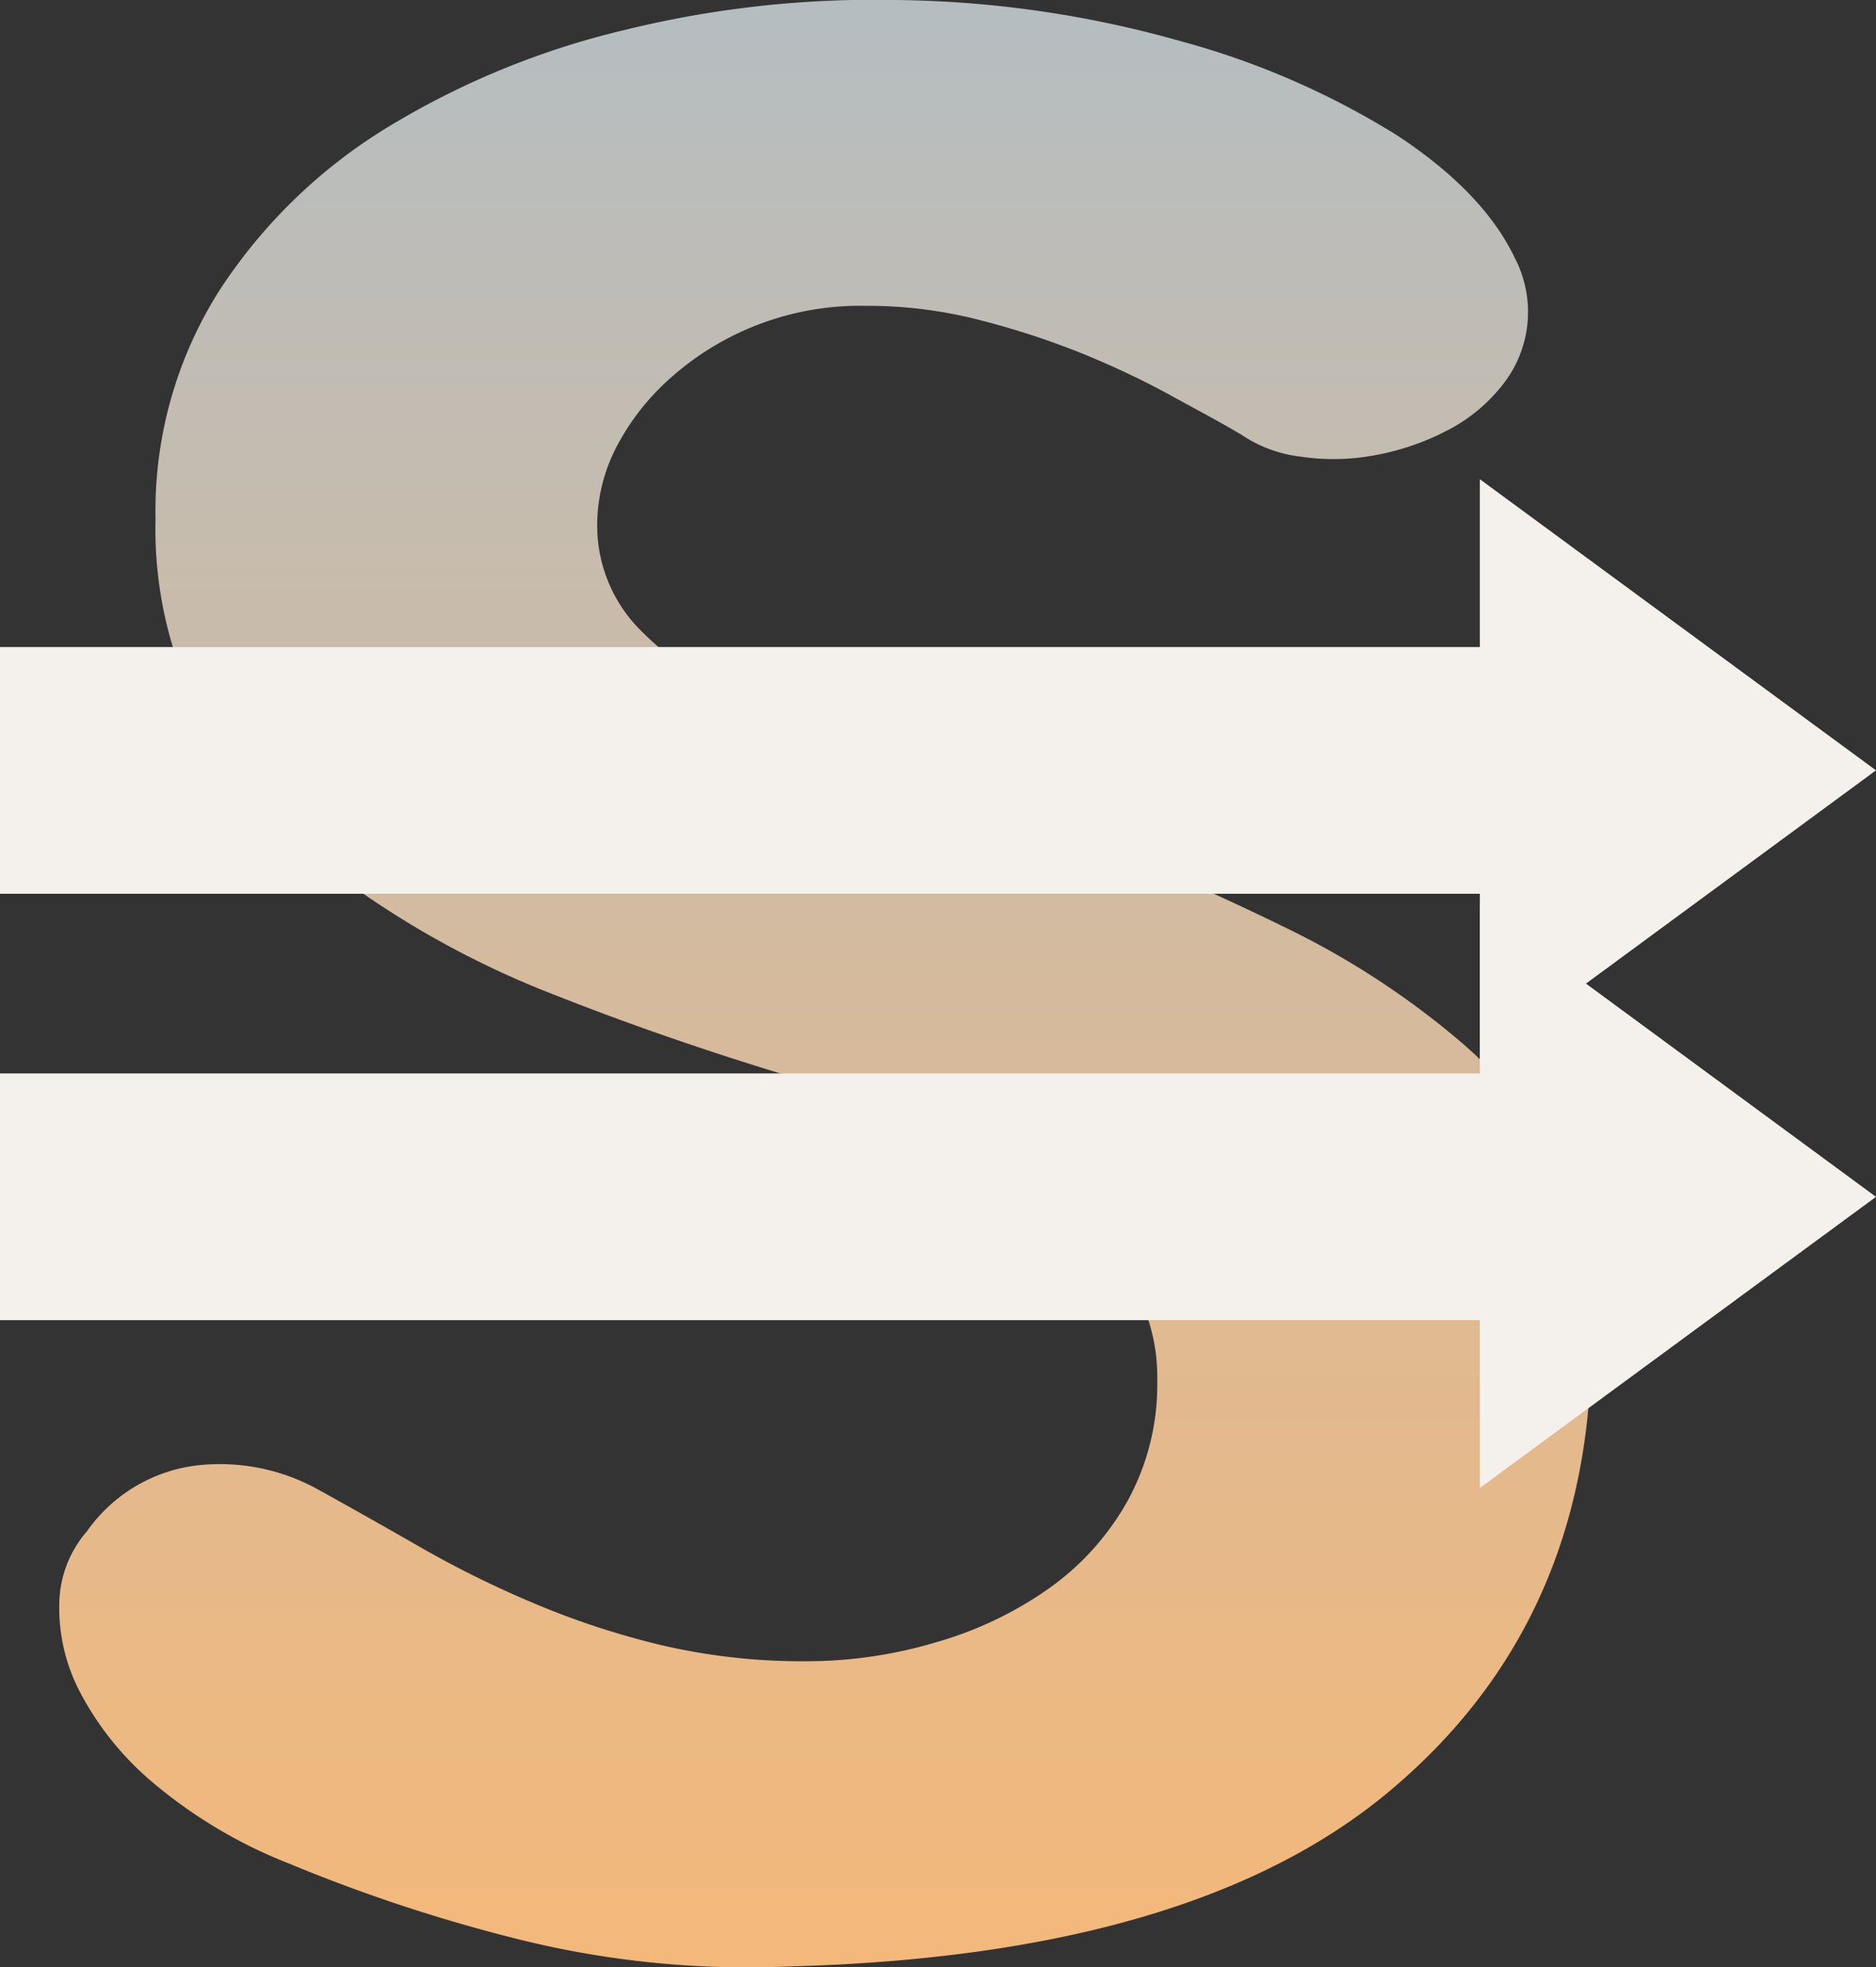 <svg xmlns="http://www.w3.org/2000/svg" xmlns:xlink="http://www.w3.org/1999/xlink" viewBox="0 0 143.06 150"><rect x="0" y="0" width="143.06" height="150" fill="#333333" stroke="none"/><defs><style>.cls-1{fill:url(#未命名的渐变_45);}.cls-2{fill:#f4f0ec;}</style><linearGradient id="未命名的渐变_45" x1="62.94" y1="150" x2="62.94" gradientUnits="userSpaceOnUse"><stop offset="0" stop-color="#f4b87a"/><stop offset="1" stop-color="#b5bdc1"/></linearGradient></defs><title>Severe sand &amp;amp; super sand(强沙尘暴和特强沙尘暴)</title><g id="图层_2" data-name="图层 2"><g id="图层_21" data-name="图层 21"><g id="Severe_sand_super_sand_强沙尘暴和特强沙尘暴_" data-name="Severe sand &amp; super sand(强沙尘暴和特强沙尘暴)"><path class="cls-1" d="M45.54,40A11.29,11.29,0,0,0,49,48.21a35.19,35.19,0,0,0,8.61,6.18,71.8,71.8,0,0,0,10.72,4.53q5.61,1.84,10.1,3.5a190,190,0,0,1,19.45,8.24,62.64,62.64,0,0,1,13.59,8.85,28,28,0,0,1,7.73,10.71,33.67,33.67,0,0,1,2.13,13.59q-.51,20.39-15.47,32.85T60.25,149.94a72.16,72.16,0,0,1-21.07-2.16,123.24,123.24,0,0,1-17.08-5.66A37.1,37.1,0,0,1,11.75,136a23,23,0,0,1-5.61-6.9,13.81,13.81,0,0,1-1.62-6.79,8.61,8.61,0,0,1,2.12-5.56A12,12,0,0,1,15,111.74a15.45,15.45,0,0,1,9.1,1.75q3.75,2.07,7.86,4.43a78.78,78.78,0,0,0,8.73,4.32,62,62,0,0,0,9.73,3.2,47.27,47.27,0,0,0,11.09,1.23,34.48,34.48,0,0,0,9.85-1.44A28.5,28.5,0,0,0,80,121.11a20.31,20.31,0,0,0,6-6.69,18.43,18.43,0,0,0,2.25-9.17,14.15,14.15,0,0,0-2.75-8.65,29.86,29.86,0,0,0-6.6-6.48,40.12,40.12,0,0,0-8.48-4.64A80.78,80.78,0,0,0,62,82.6q-10.47-3.09-19.58-6.69a70.12,70.12,0,0,1-15.83-8.55A39.07,39.07,0,0,1,15.86,55.62a31.14,31.14,0,0,1-4-16.06,31.39,31.39,0,0,1,4.87-17.41A40.37,40.37,0,0,1,29.58,9.69,62.36,62.36,0,0,1,47.66,2.28,79.38,79.38,0,0,1,68.24,0,82.53,82.53,0,0,1,89.93,3.11a61.55,61.55,0,0,1,16.59,7.2q6.6,4.33,9,9.37a8.92,8.92,0,0,1-.87,9.58,12.73,12.73,0,0,1-4.36,3.6,19.36,19.36,0,0,1-5.49,1.86,17.08,17.08,0,0,1-5.61.1,10.18,10.18,0,0,1-4.49-1.65c-1.66-1-3.58-2-5.73-3.19a65.47,65.47,0,0,0-6.86-3.19,61.58,61.58,0,0,0-7.74-2.47,34,34,0,0,0-8.35-1,21.71,21.71,0,0,0-14.84,5.46A18.29,18.29,0,0,0,47,34.1,13,13,0,0,0,45.54,40Z"/><polygon class="cls-2" points="112.85 113.46 143.06 91.26 112.85 69.05 112.85 81.85 0 81.85 0 100.66 112.85 100.66 112.85 113.46"/><polygon class="cls-2" points="112.85 80.95 143.06 58.74 112.85 36.54 112.85 49.34 0 49.34 0 68.15 112.85 68.15 112.85 80.95"/></g></g></g></svg>